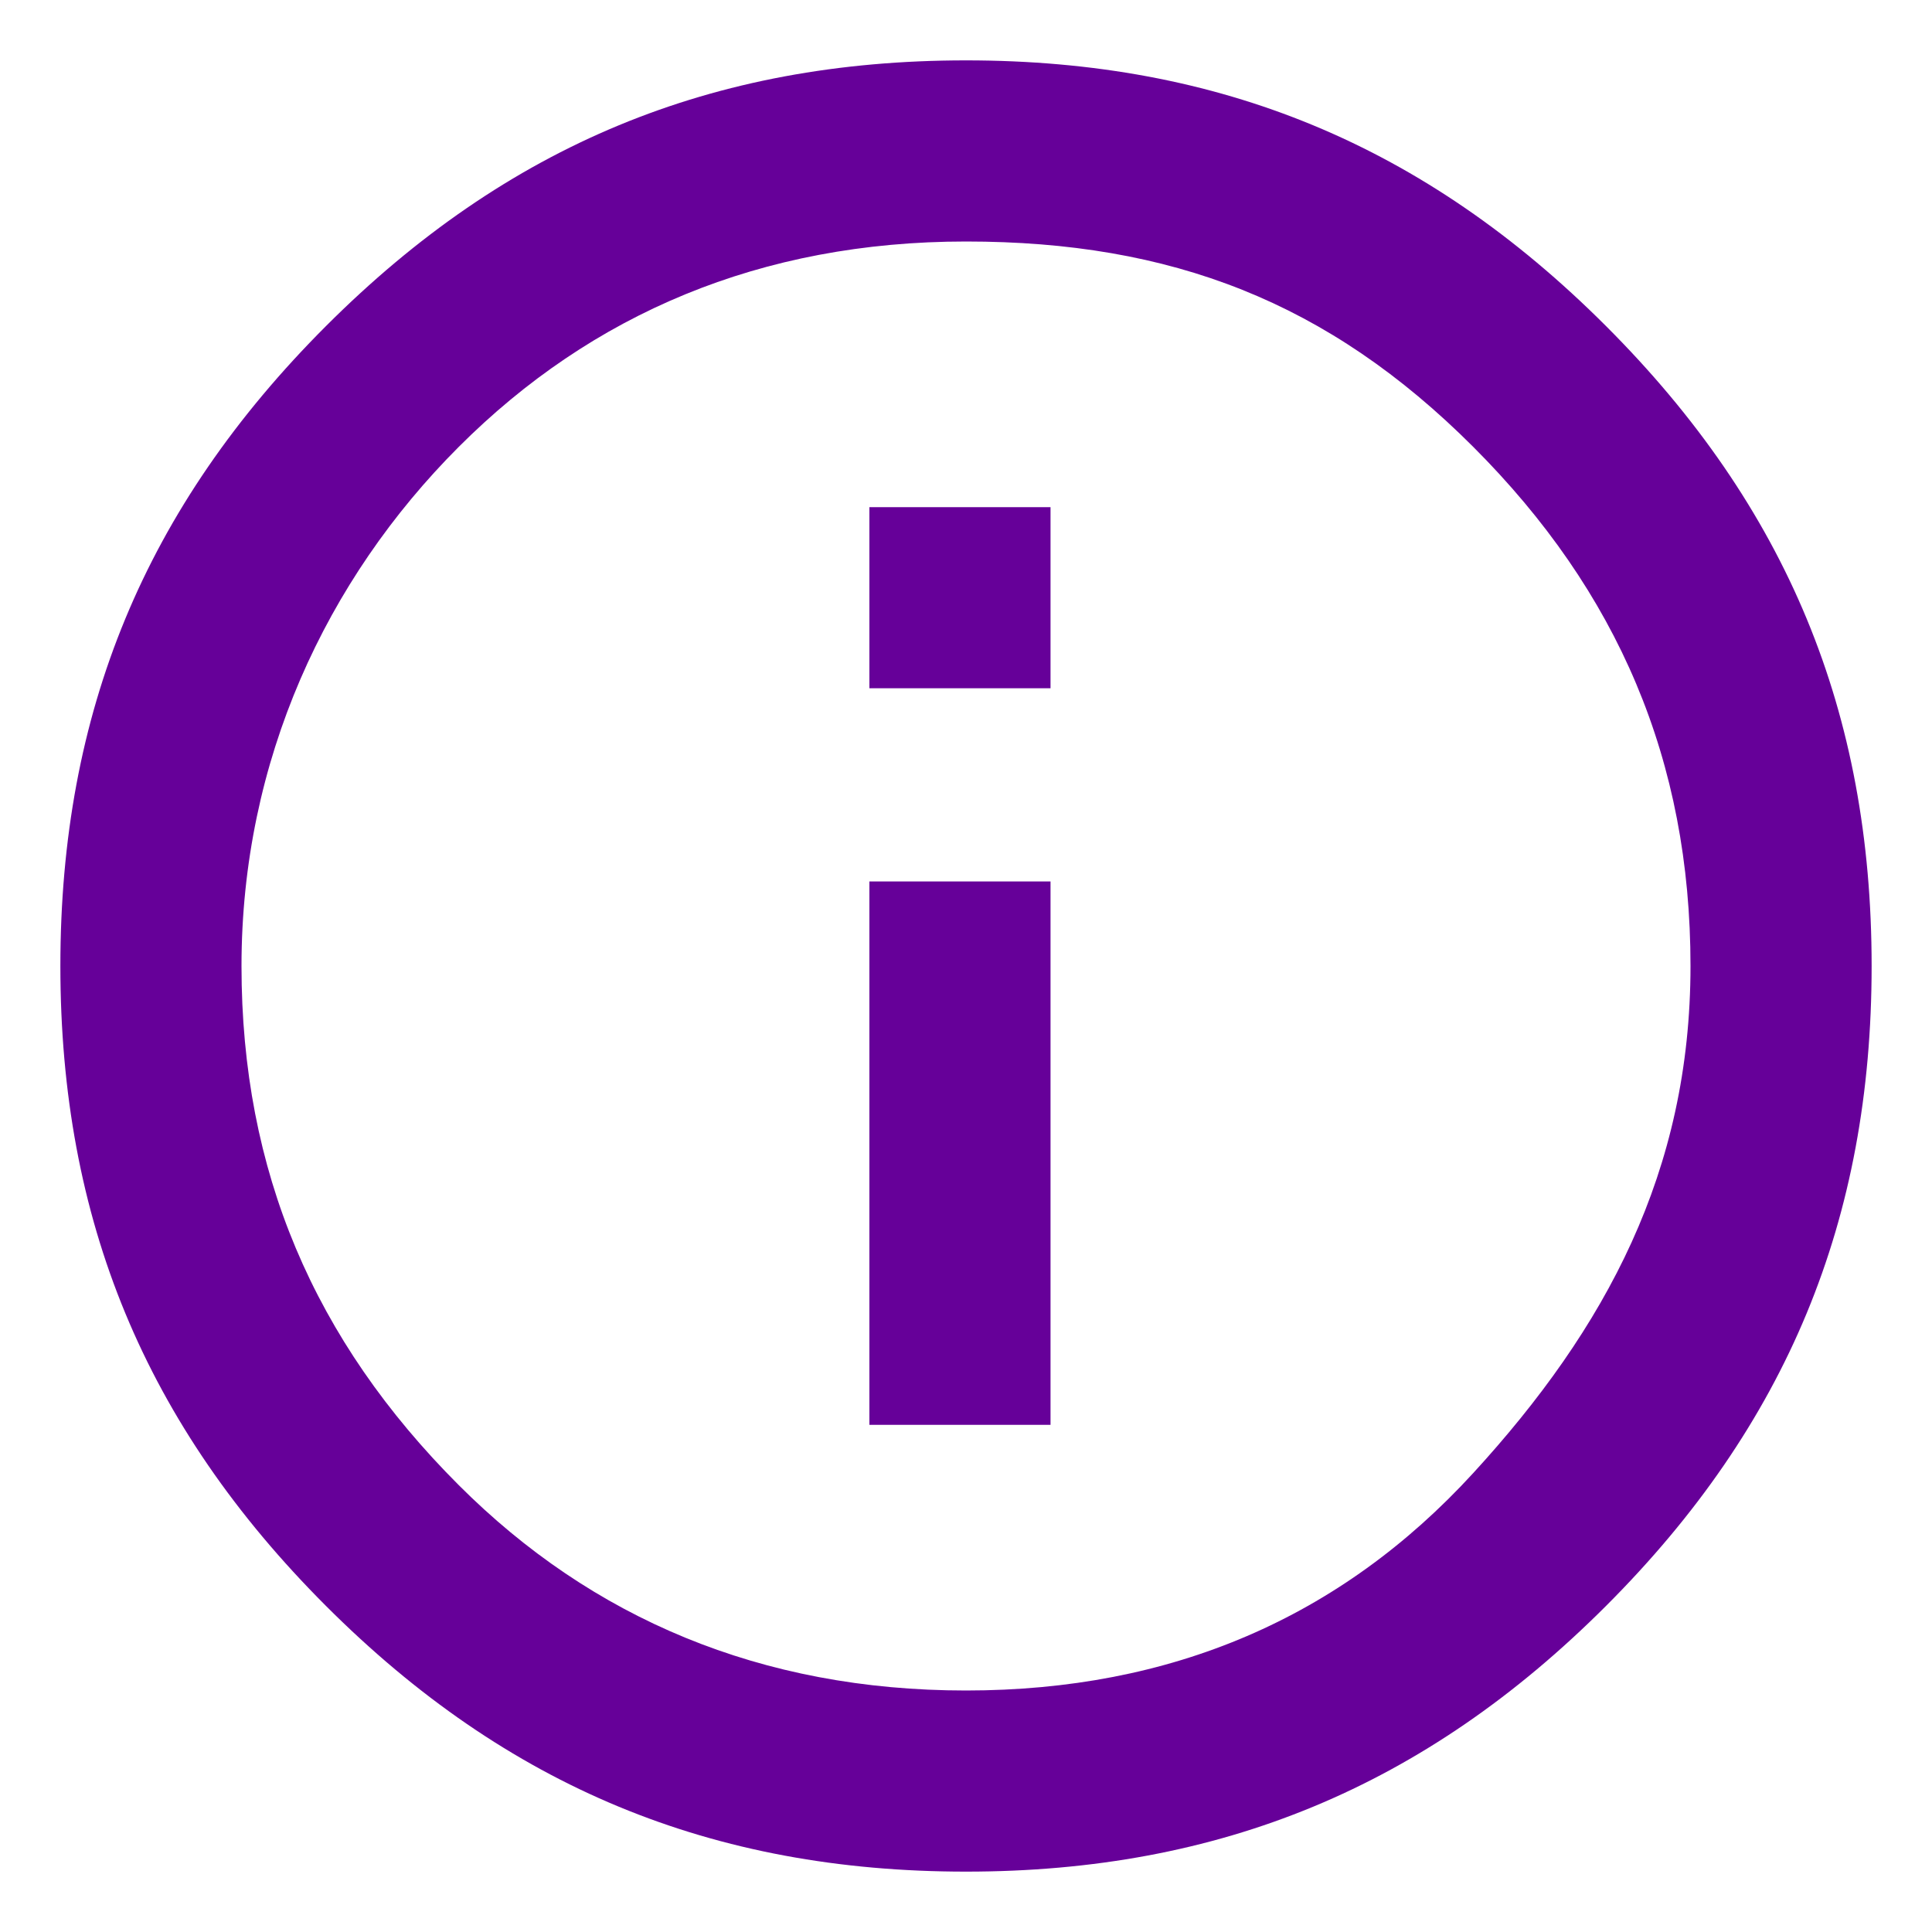<?xml version="1.0" encoding="utf-8"?>
<!-- Generator: Adobe Illustrator 22.0.0, SVG Export Plug-In . SVG Version: 6.00 Build 0)  -->
<svg version="1.1" id="Layer_1" xmlns="http://www.w3.org/2000/svg" xmlns:xlink="http://www.w3.org/1999/xlink" x="0px" y="0px"
	 viewBox="0 0 16 16" style="enable-background:new 0 0 16 16;" xml:space="preserve">
<style type="text/css">
	.st0{fill:#660099;}
</style>
<g>
	<path class="st0" d="M2.7,2.7C4.2,1.2,5.9,0.5,8,0.5s3.8,0.7,5.3,2.2s2.2,3.2,2.2,5.3c0,2.1-0.7,3.8-2.2,5.3s-3.2,2.2-5.3,2.2
		s-3.8-0.7-5.3-2.2S0.5,10.1,0.5,8C0.5,5.9,1.2,4.2,2.7,2.7z M3.8,12.3C4.9,13.4,6.3,14,8,14s3.1-0.6,4.2-1.8S14,9.7,14,8
		c0-1.7-0.6-3.1-1.8-4.3S9.7,2,8,2S4.9,2.6,3.8,3.7S2,6.3,2,8C2,9.7,2.6,11.1,3.8,12.3z M7.2,5.8V4.2h1.5v1.5H7.2z M7.2,11.8V7.3
		h1.5v4.5H7.2z"/>
</g>
</svg>

